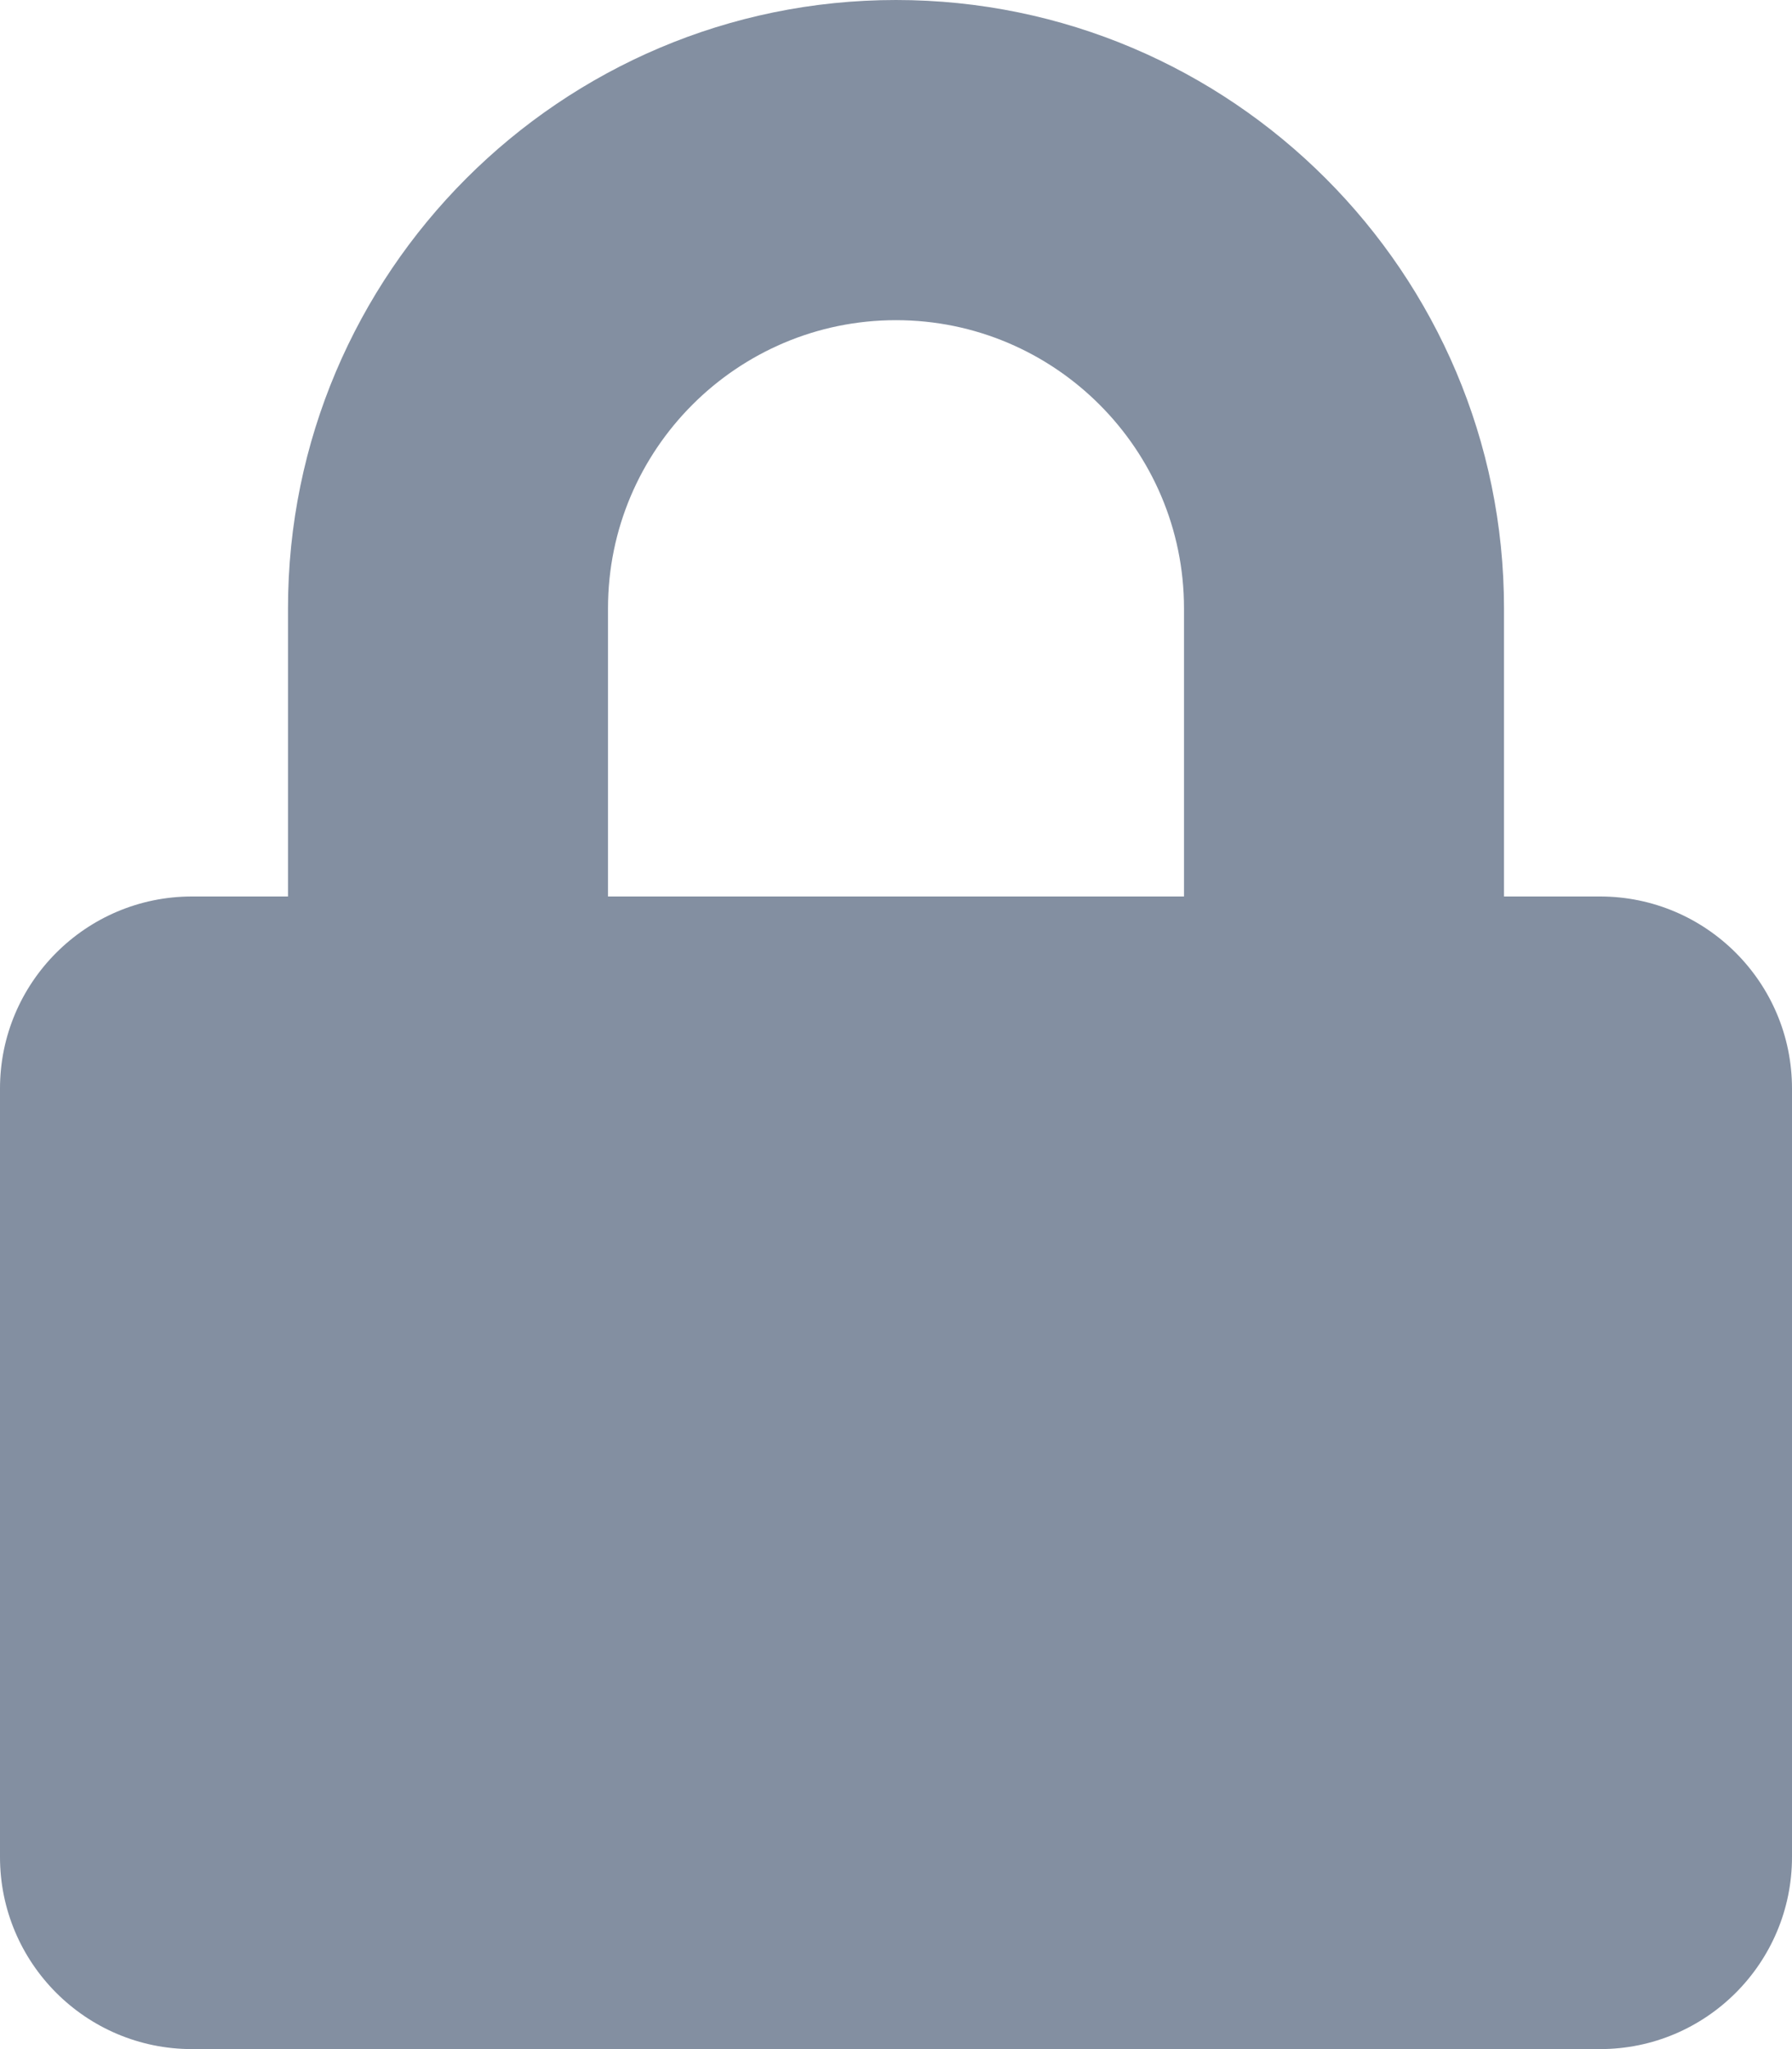 <svg xmlns="http://www.w3.org/2000/svg" aria-hidden="true" class="svg-inline--fa fa-lock fa-w-14" data-icon="lock" data-prefix="fas" focusable="false" role="img" viewBox="0 0 448 512"><path fill="#838FA1" d="M400 224h-24v-72C376 68.2 307.8 0 224 0S72 68.2 72 152v72H48c-26.5 0-48 21.5-48 48v192c0 26.5 21.5 48 48 48h352c26.5 0 48-21.5 48-48V272c0-26.5-21.5-48-48-48zm-104 0H152v-72c0-39.7 32.3-72 72-72s72 32.3 72 72v72z"/></svg>
